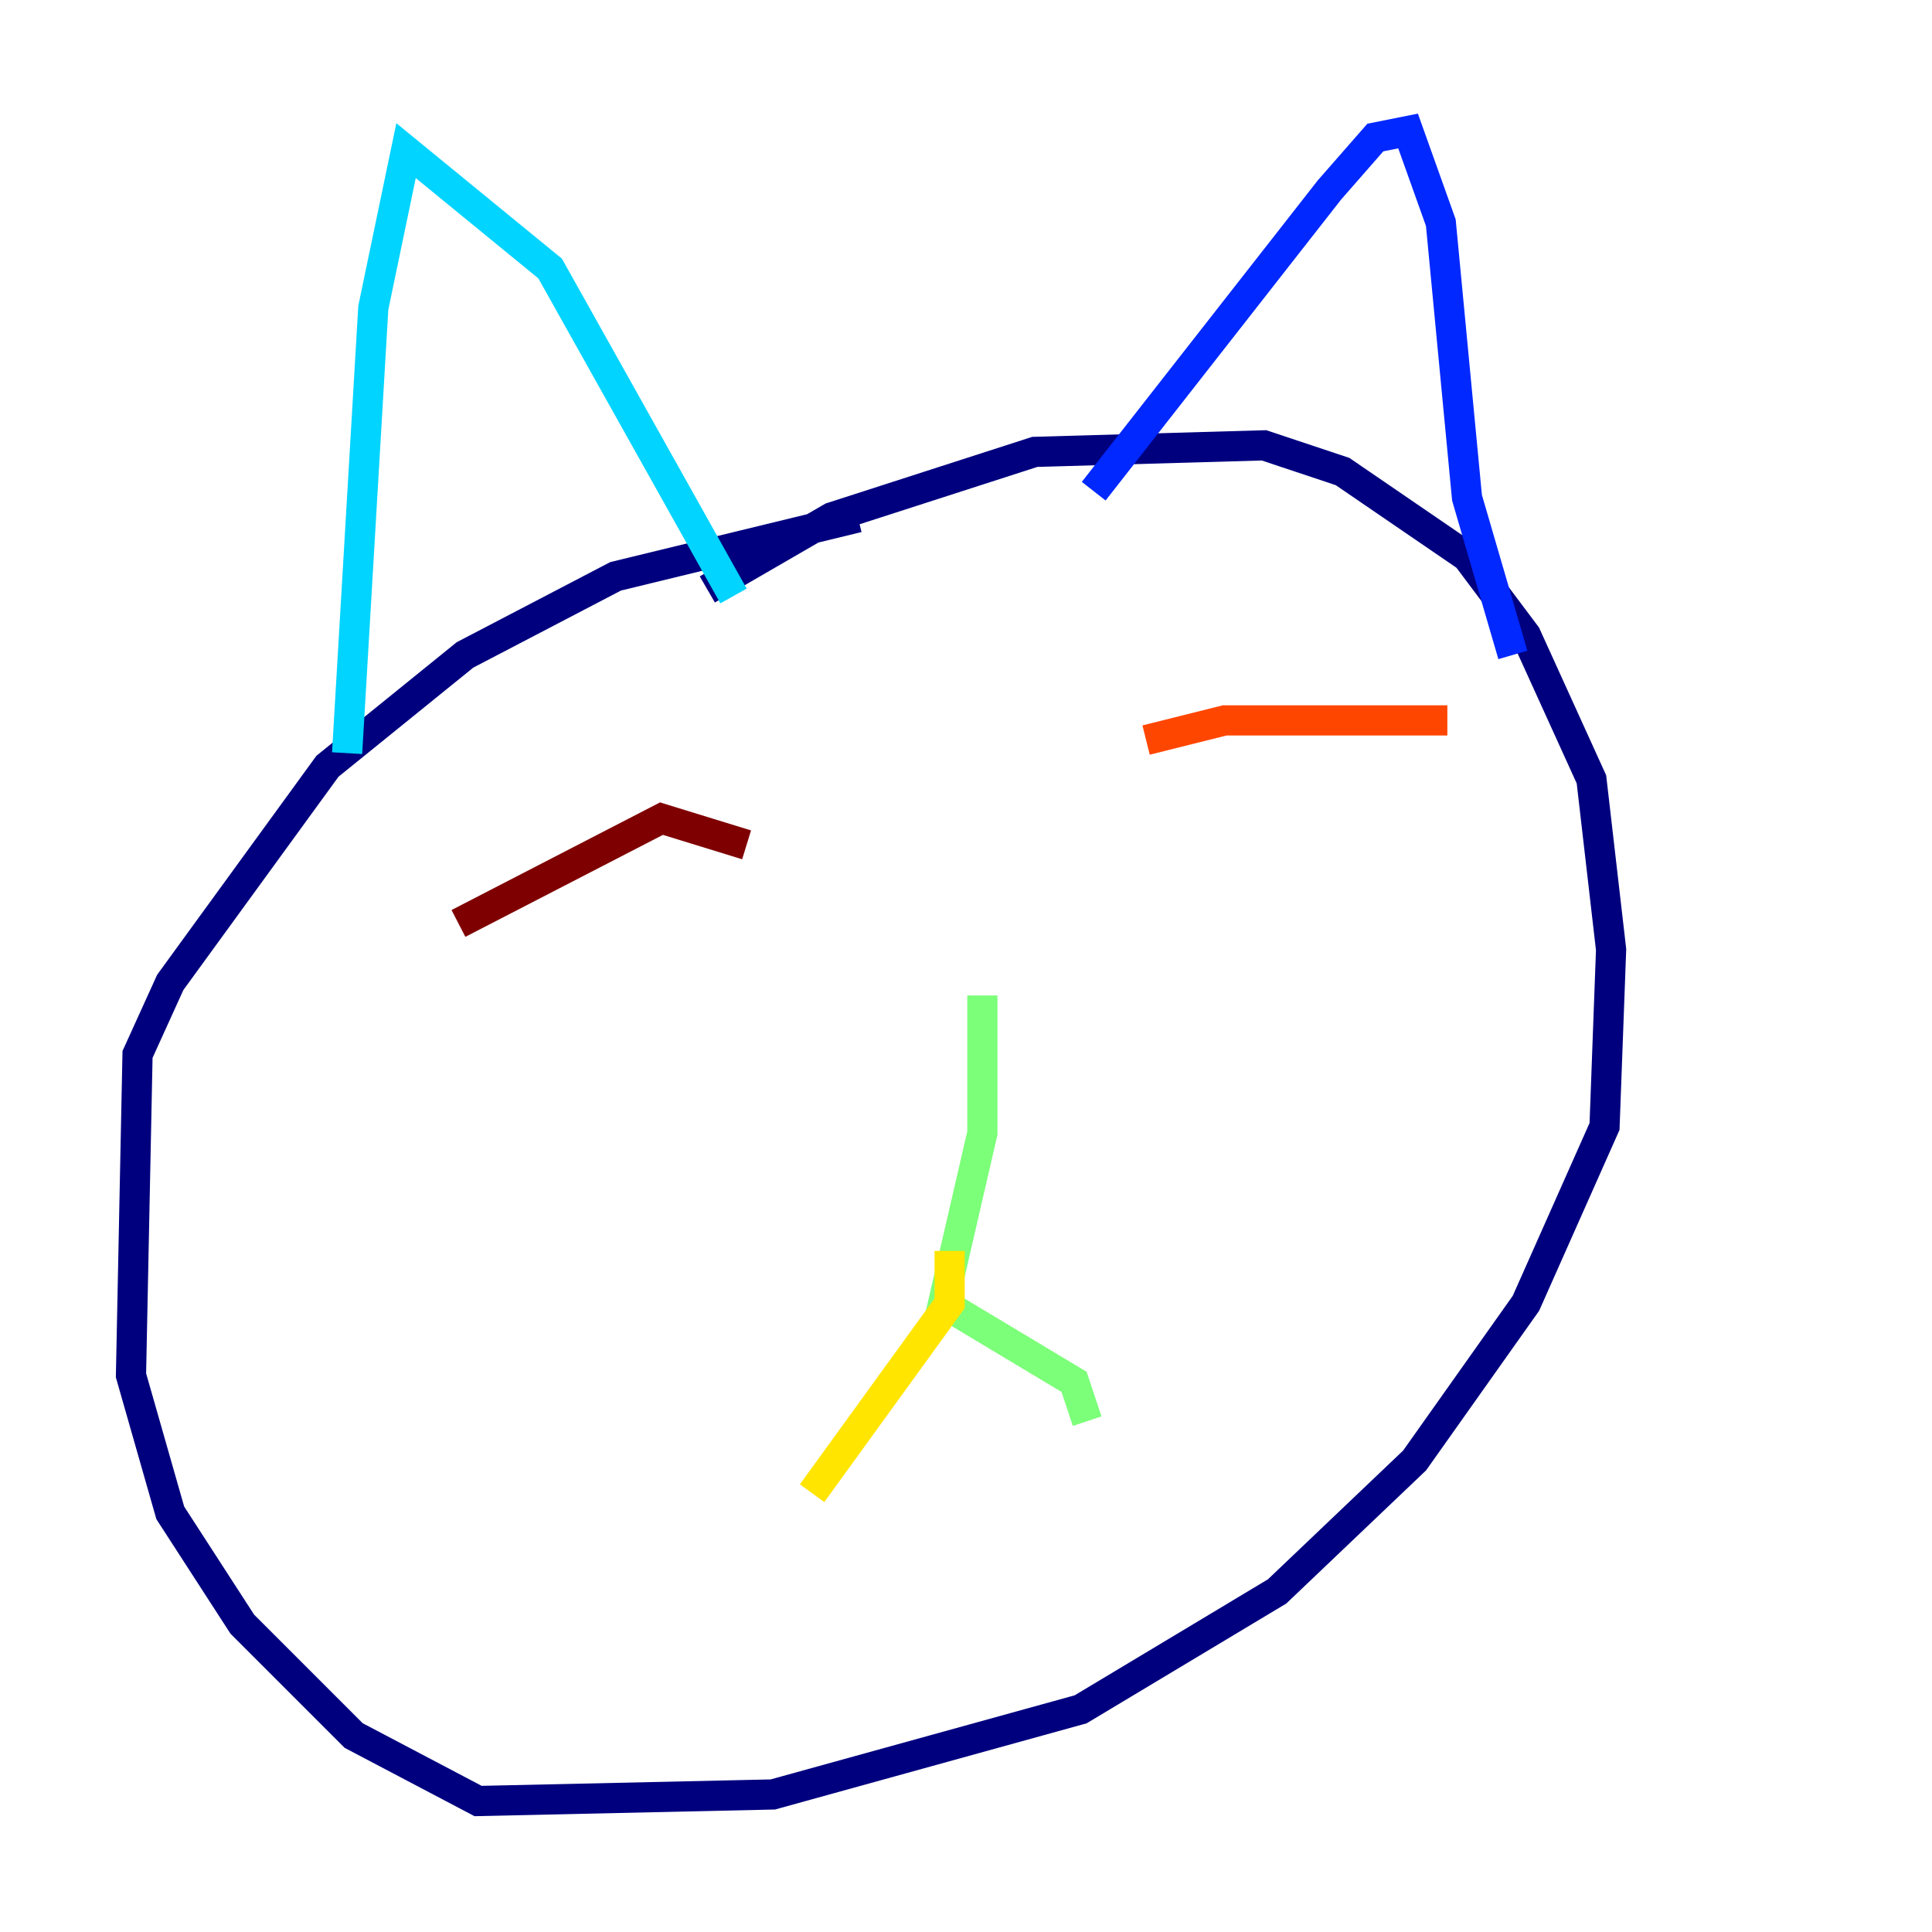 <?xml version="1.0" encoding="utf-8" ?>
<svg baseProfile="tiny" height="128" version="1.2" viewBox="0,0,128,128" width="128" xmlns="http://www.w3.org/2000/svg" xmlns:ev="http://www.w3.org/2001/xml-events" xmlns:xlink="http://www.w3.org/1999/xlink"><defs /><polyline fill="none" points="46.861,39.051 55.105,34.278 68.556,29.939 83.742,29.505 88.949,31.241 97.193,36.881 101.098,42.088 105.437,51.634 106.739,62.915 106.305,74.63 101.098,86.346 93.722,96.759 84.61,105.437 71.593,113.248 51.2,118.888 31.675,119.322 23.43,114.983 16.054,107.607 11.281,100.231 8.678,91.119 9.112,69.858 11.281,65.085 21.695,50.766 30.807,43.39 40.786,38.183 56.841,34.278" stroke="#00007f" stroke-width="2" /><polyline fill="none" points="72.461,32.542 88.081,12.583 91.119,9.112 93.288,8.678 95.458,14.752 97.193,32.976 100.231,43.39" stroke="#0028ff" stroke-width="2" /><polyline fill="none" points="48.597,39.485 36.447,17.79 26.902,9.98 24.732,20.393 22.997,49.898" stroke="#00d4ff" stroke-width="2" /><polyline fill="none" points="65.085,65.953 65.085,75.064 62.481,86.346 71.159,91.552 72.027,94.156" stroke="#7cff79" stroke-width="2" /><polyline fill="none" points="62.915,82.875 62.915,86.346 53.803,98.929" stroke="#ffe500" stroke-width="2" /><polyline fill="none" points="75.932,49.031 81.139,47.729 95.891,47.729" stroke="#ff4600" stroke-width="2" /><polyline fill="none" points="49.464,55.973 43.824,54.237 30.373,61.18" stroke="#7f0000" stroke-width="2" /></svg>